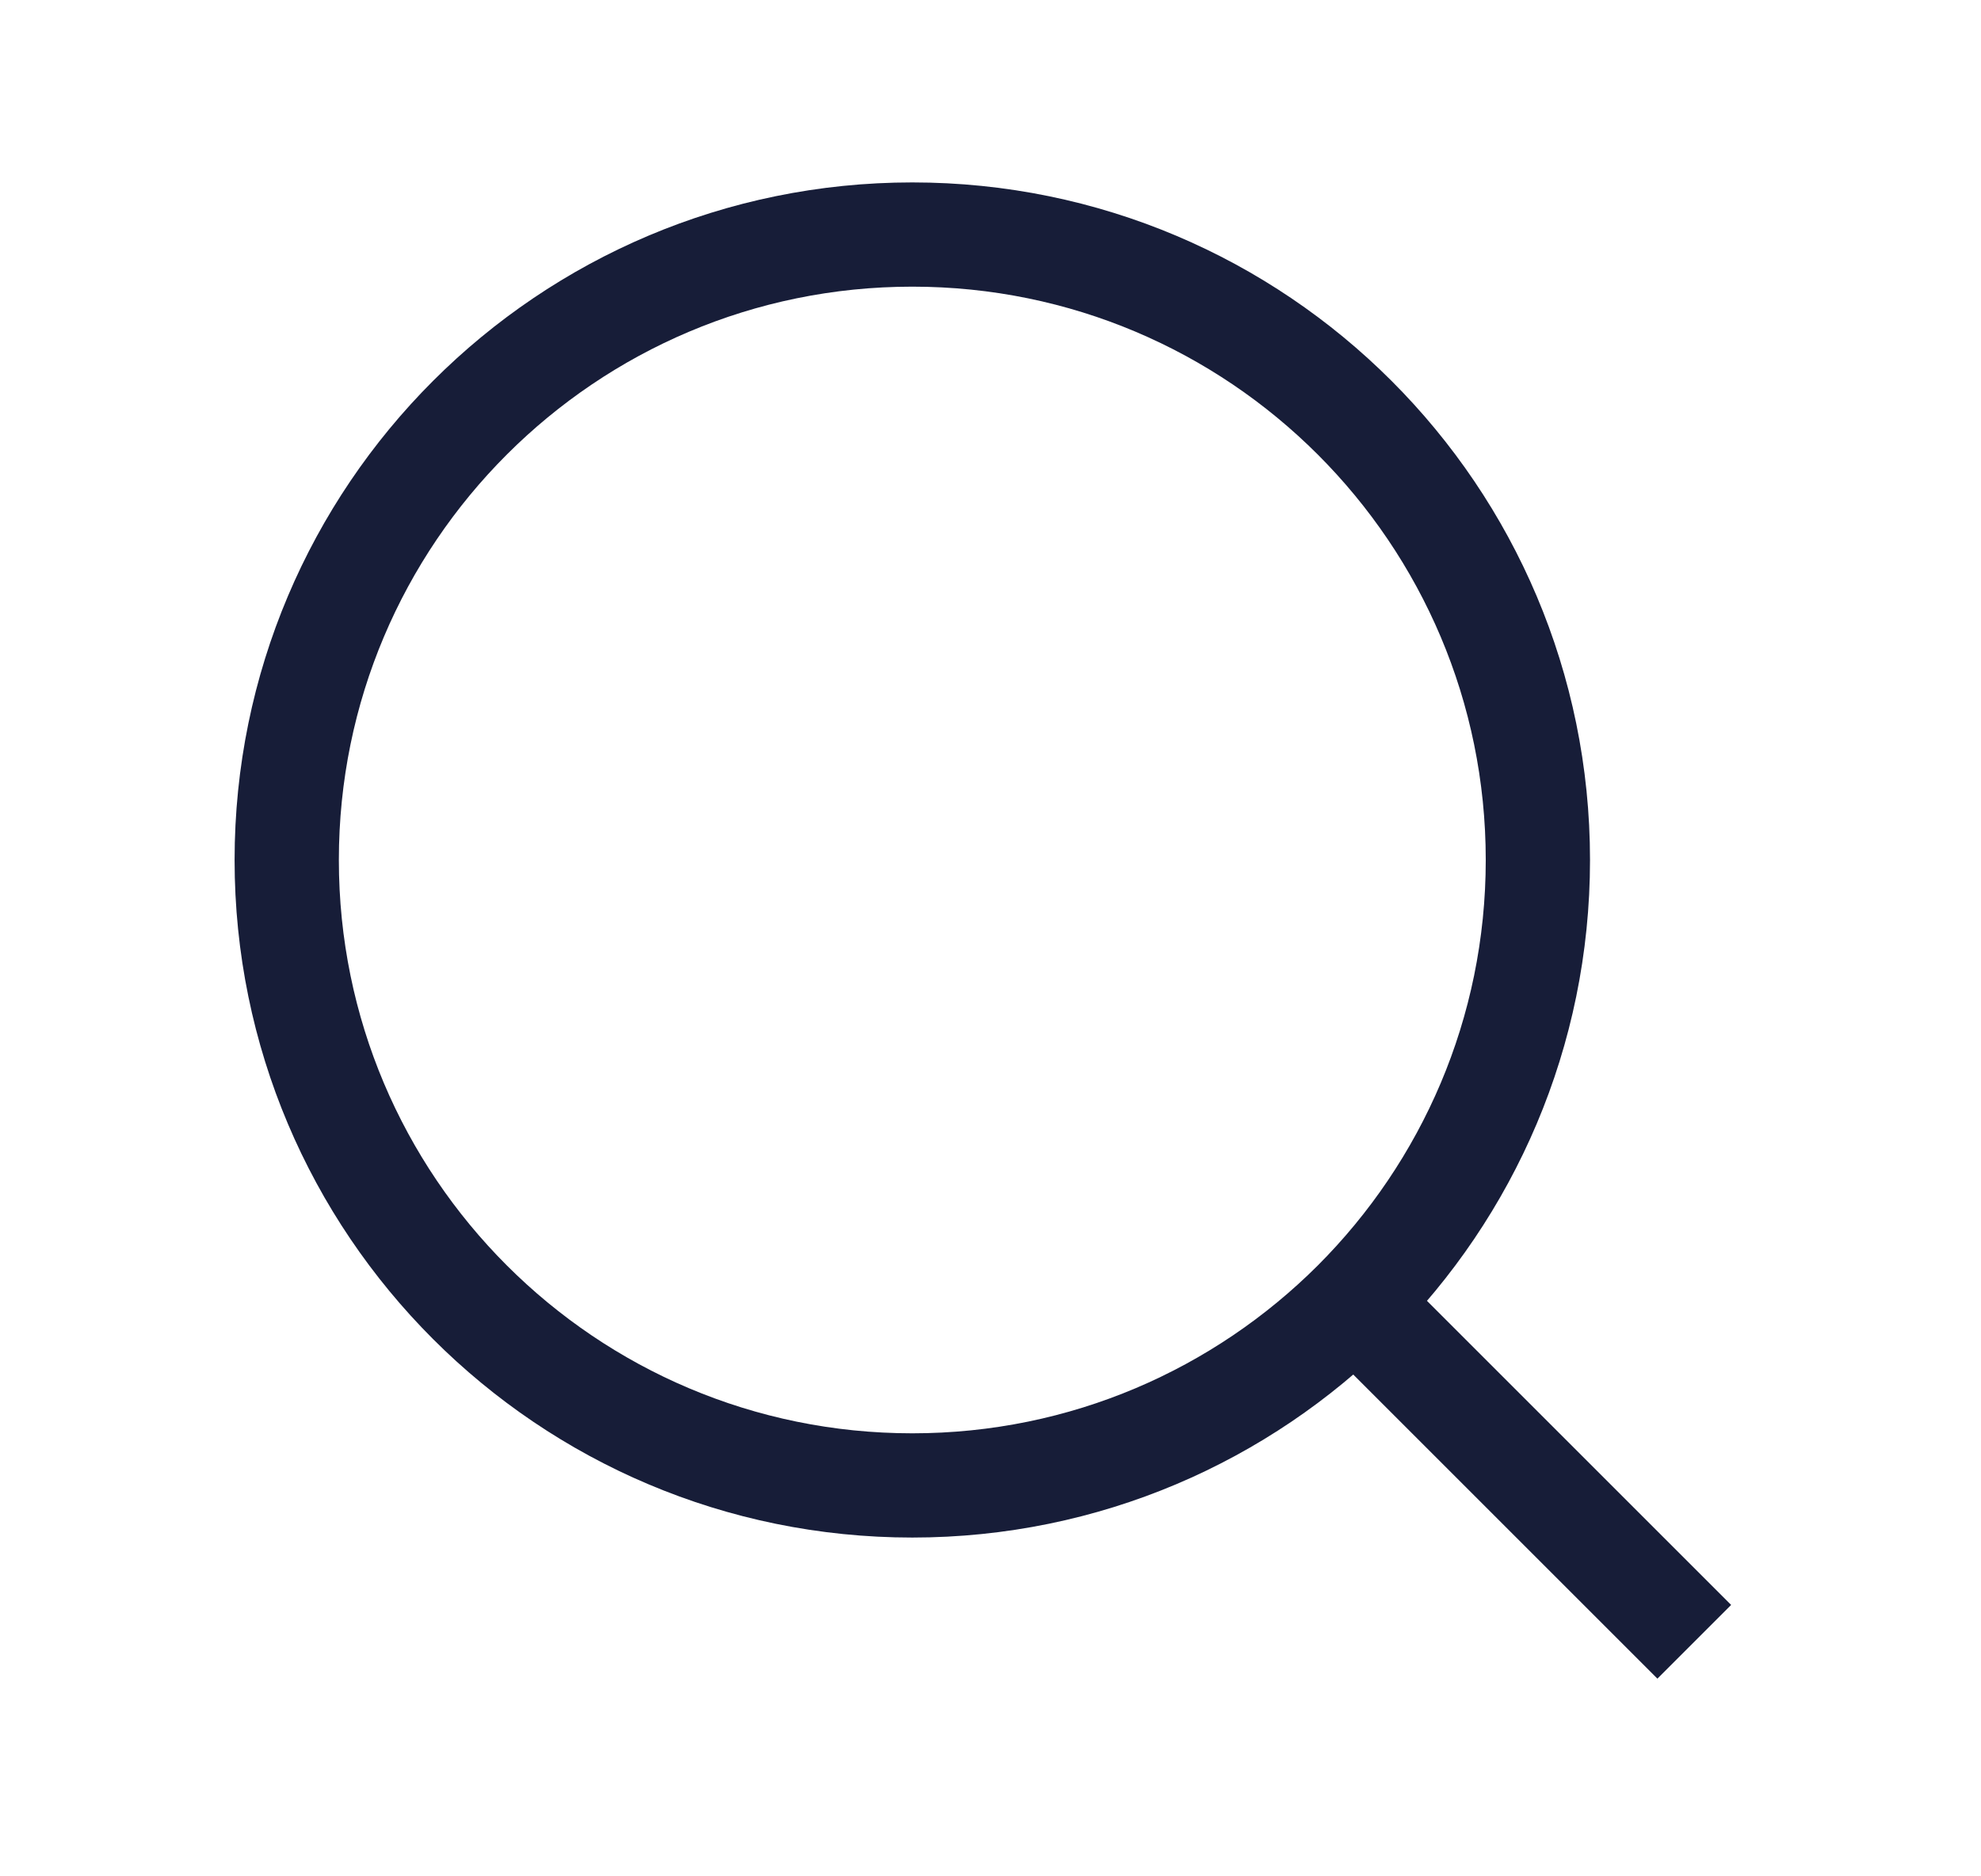 <svg
    viewBox="0 0 19 18"
    fill="none"
    xmlns="http://www.w3.org/2000/svg"
    >
    <path
    d="M16.25 15.75L12.993 12.493M12.993 12.493C14.078 11.407 14.75 9.907 14.75 8.25C14.75 4.936 12.064 2.25 8.75 2.25C5.436 2.25 2.75 4.936 2.75 8.25C2.75 11.564 5.436 14.25 8.75 14.25C10.407 14.25 11.907 13.578 12.993 12.493Z"
    stroke="#171D38"
    strokeWidth="1.5"
    strokeLinecap="round"
    strokeLinejoin="round"
    />
</svg>